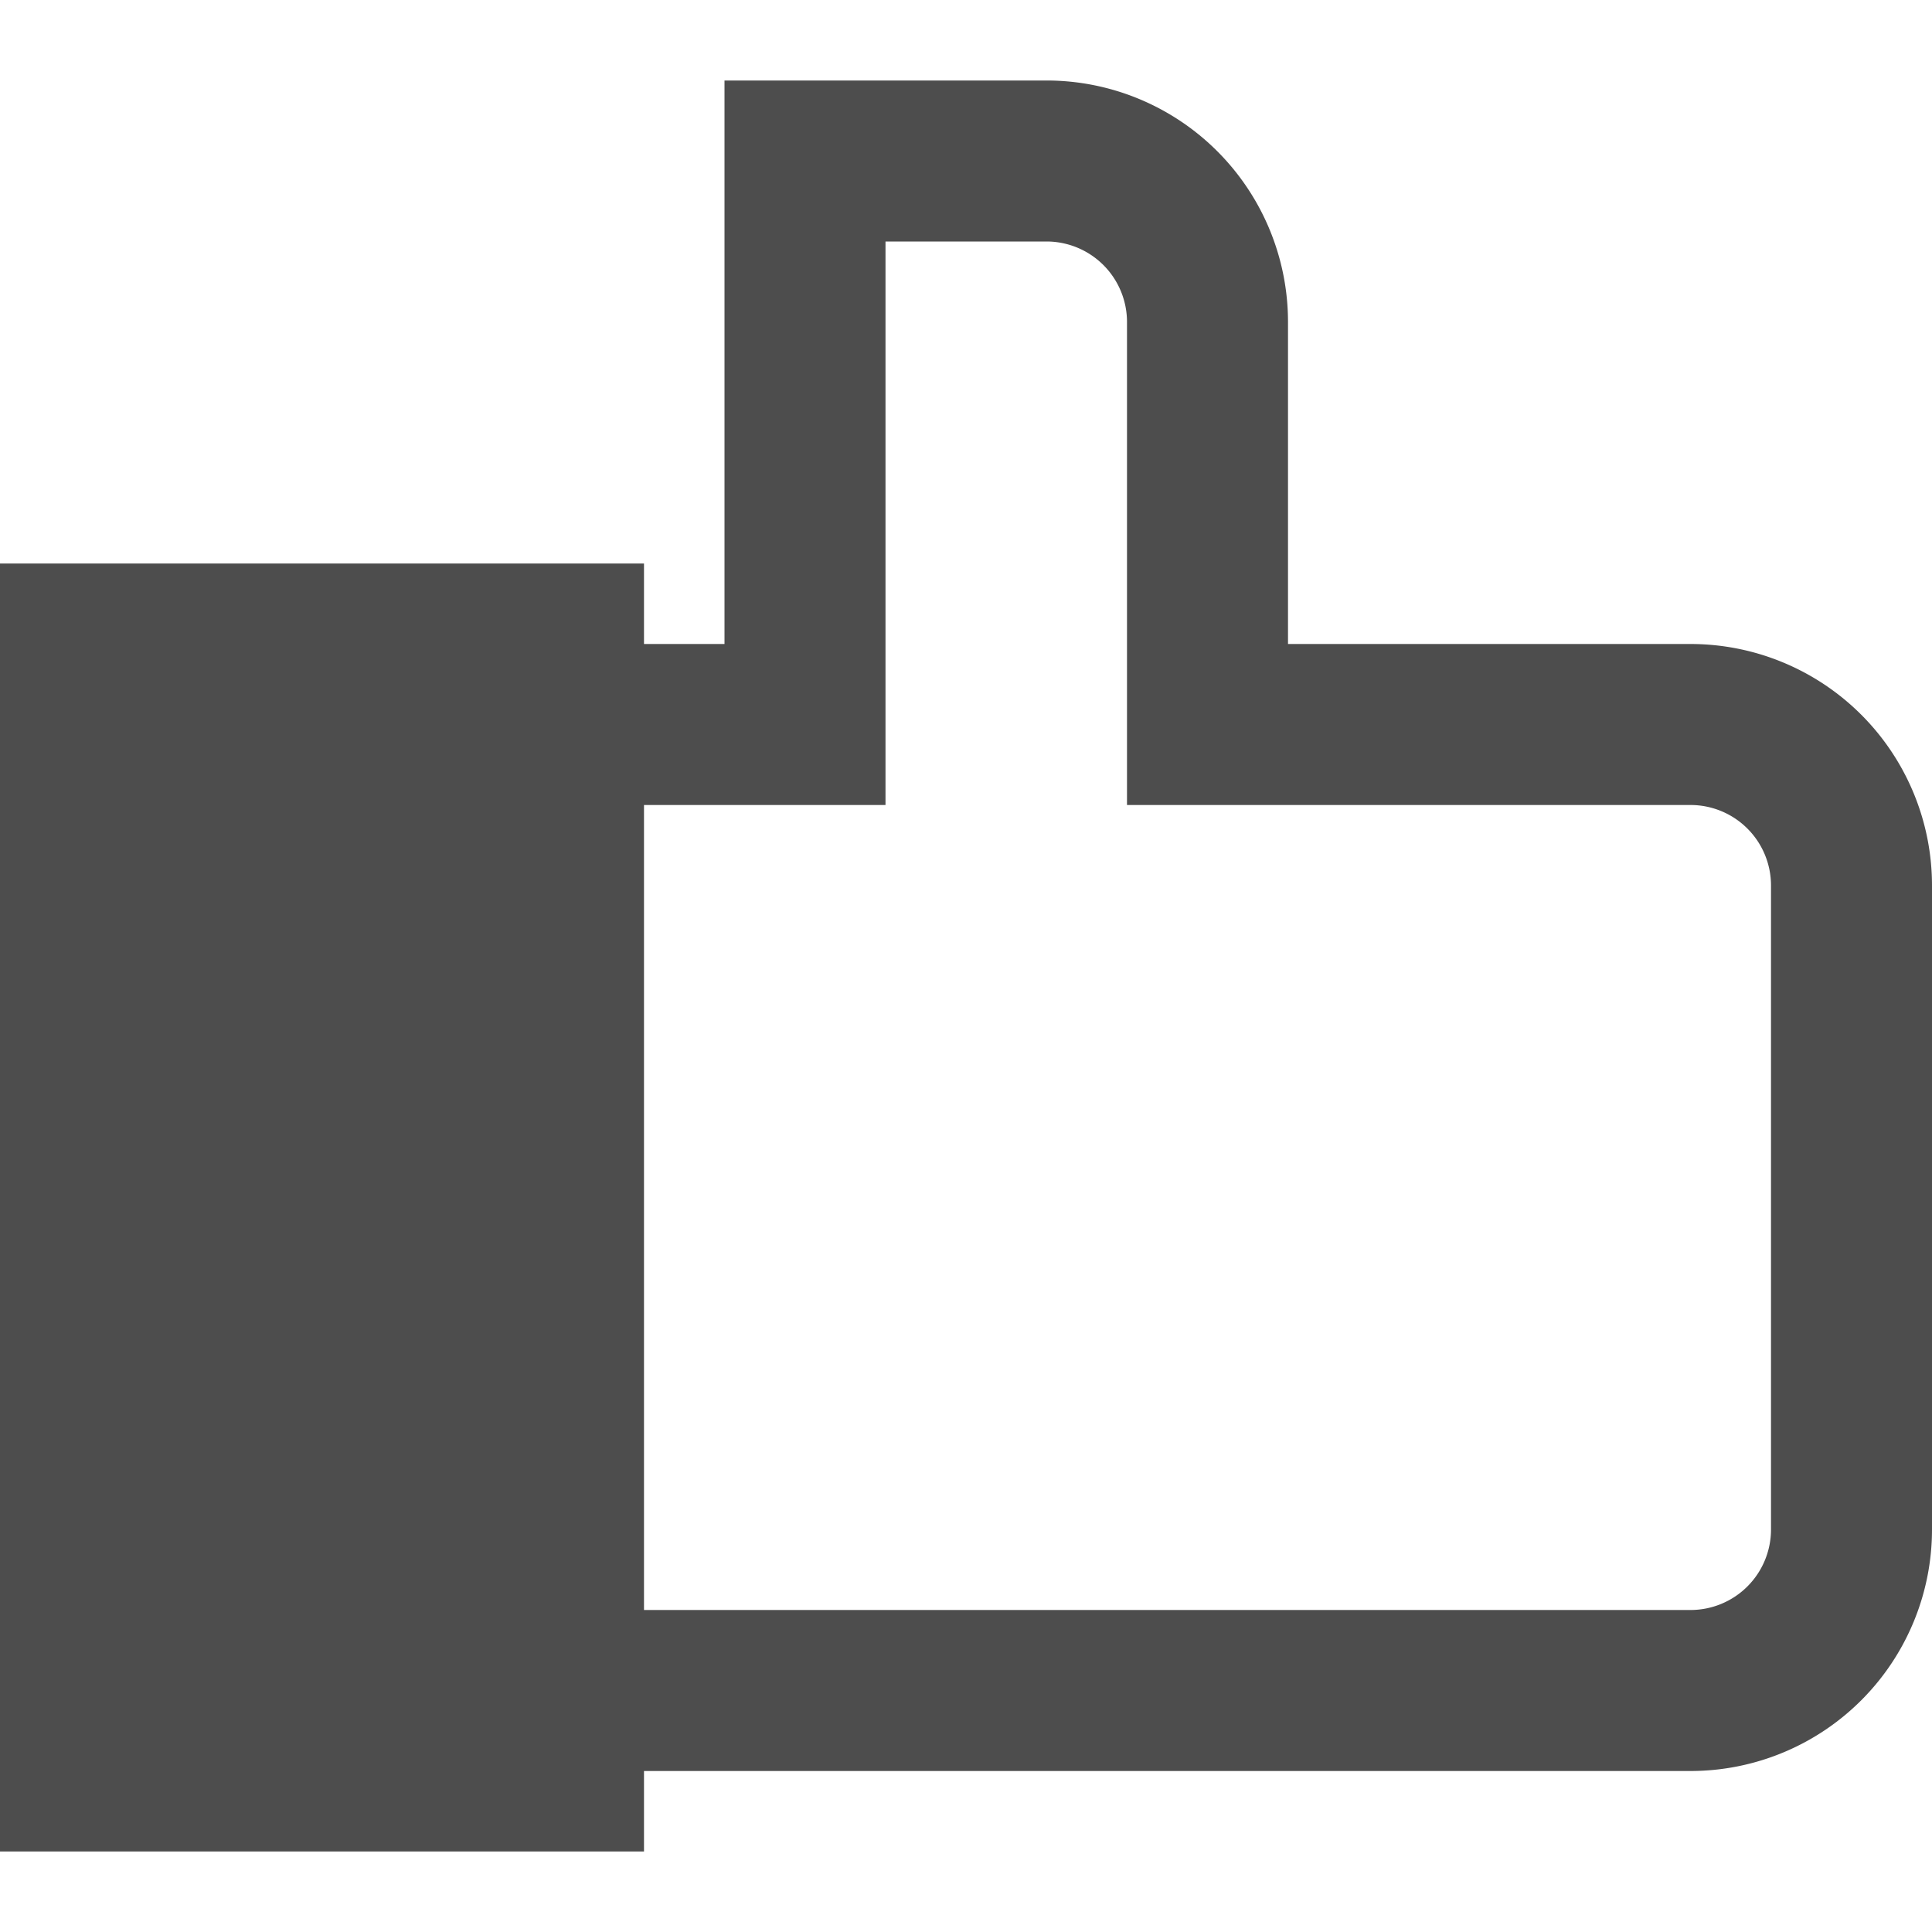 <?xml version="1.0" ?><svg height="512" width="512" viewBox="0 0 24 24" xmlns="http://www.w3.org/2000/svg"><defs><style>.cls-1{fill:#4d4d4d;}</style></defs><title/><g data-name="15" id="_15"><path class="cls-1" d="M21,8H16V4a3,3,0,0,0-3-3H9V8H8V7H0V23H8V22H21a3,3,0,0,0,3-3V11A3,3,0,0,0,21,8Zm1,11a1,1,0,0,1-1,1H8V10h3V3h2a1,1,0,0,1,1,1v6h7a1,1,0,0,1,1,1Z"/></g></svg>